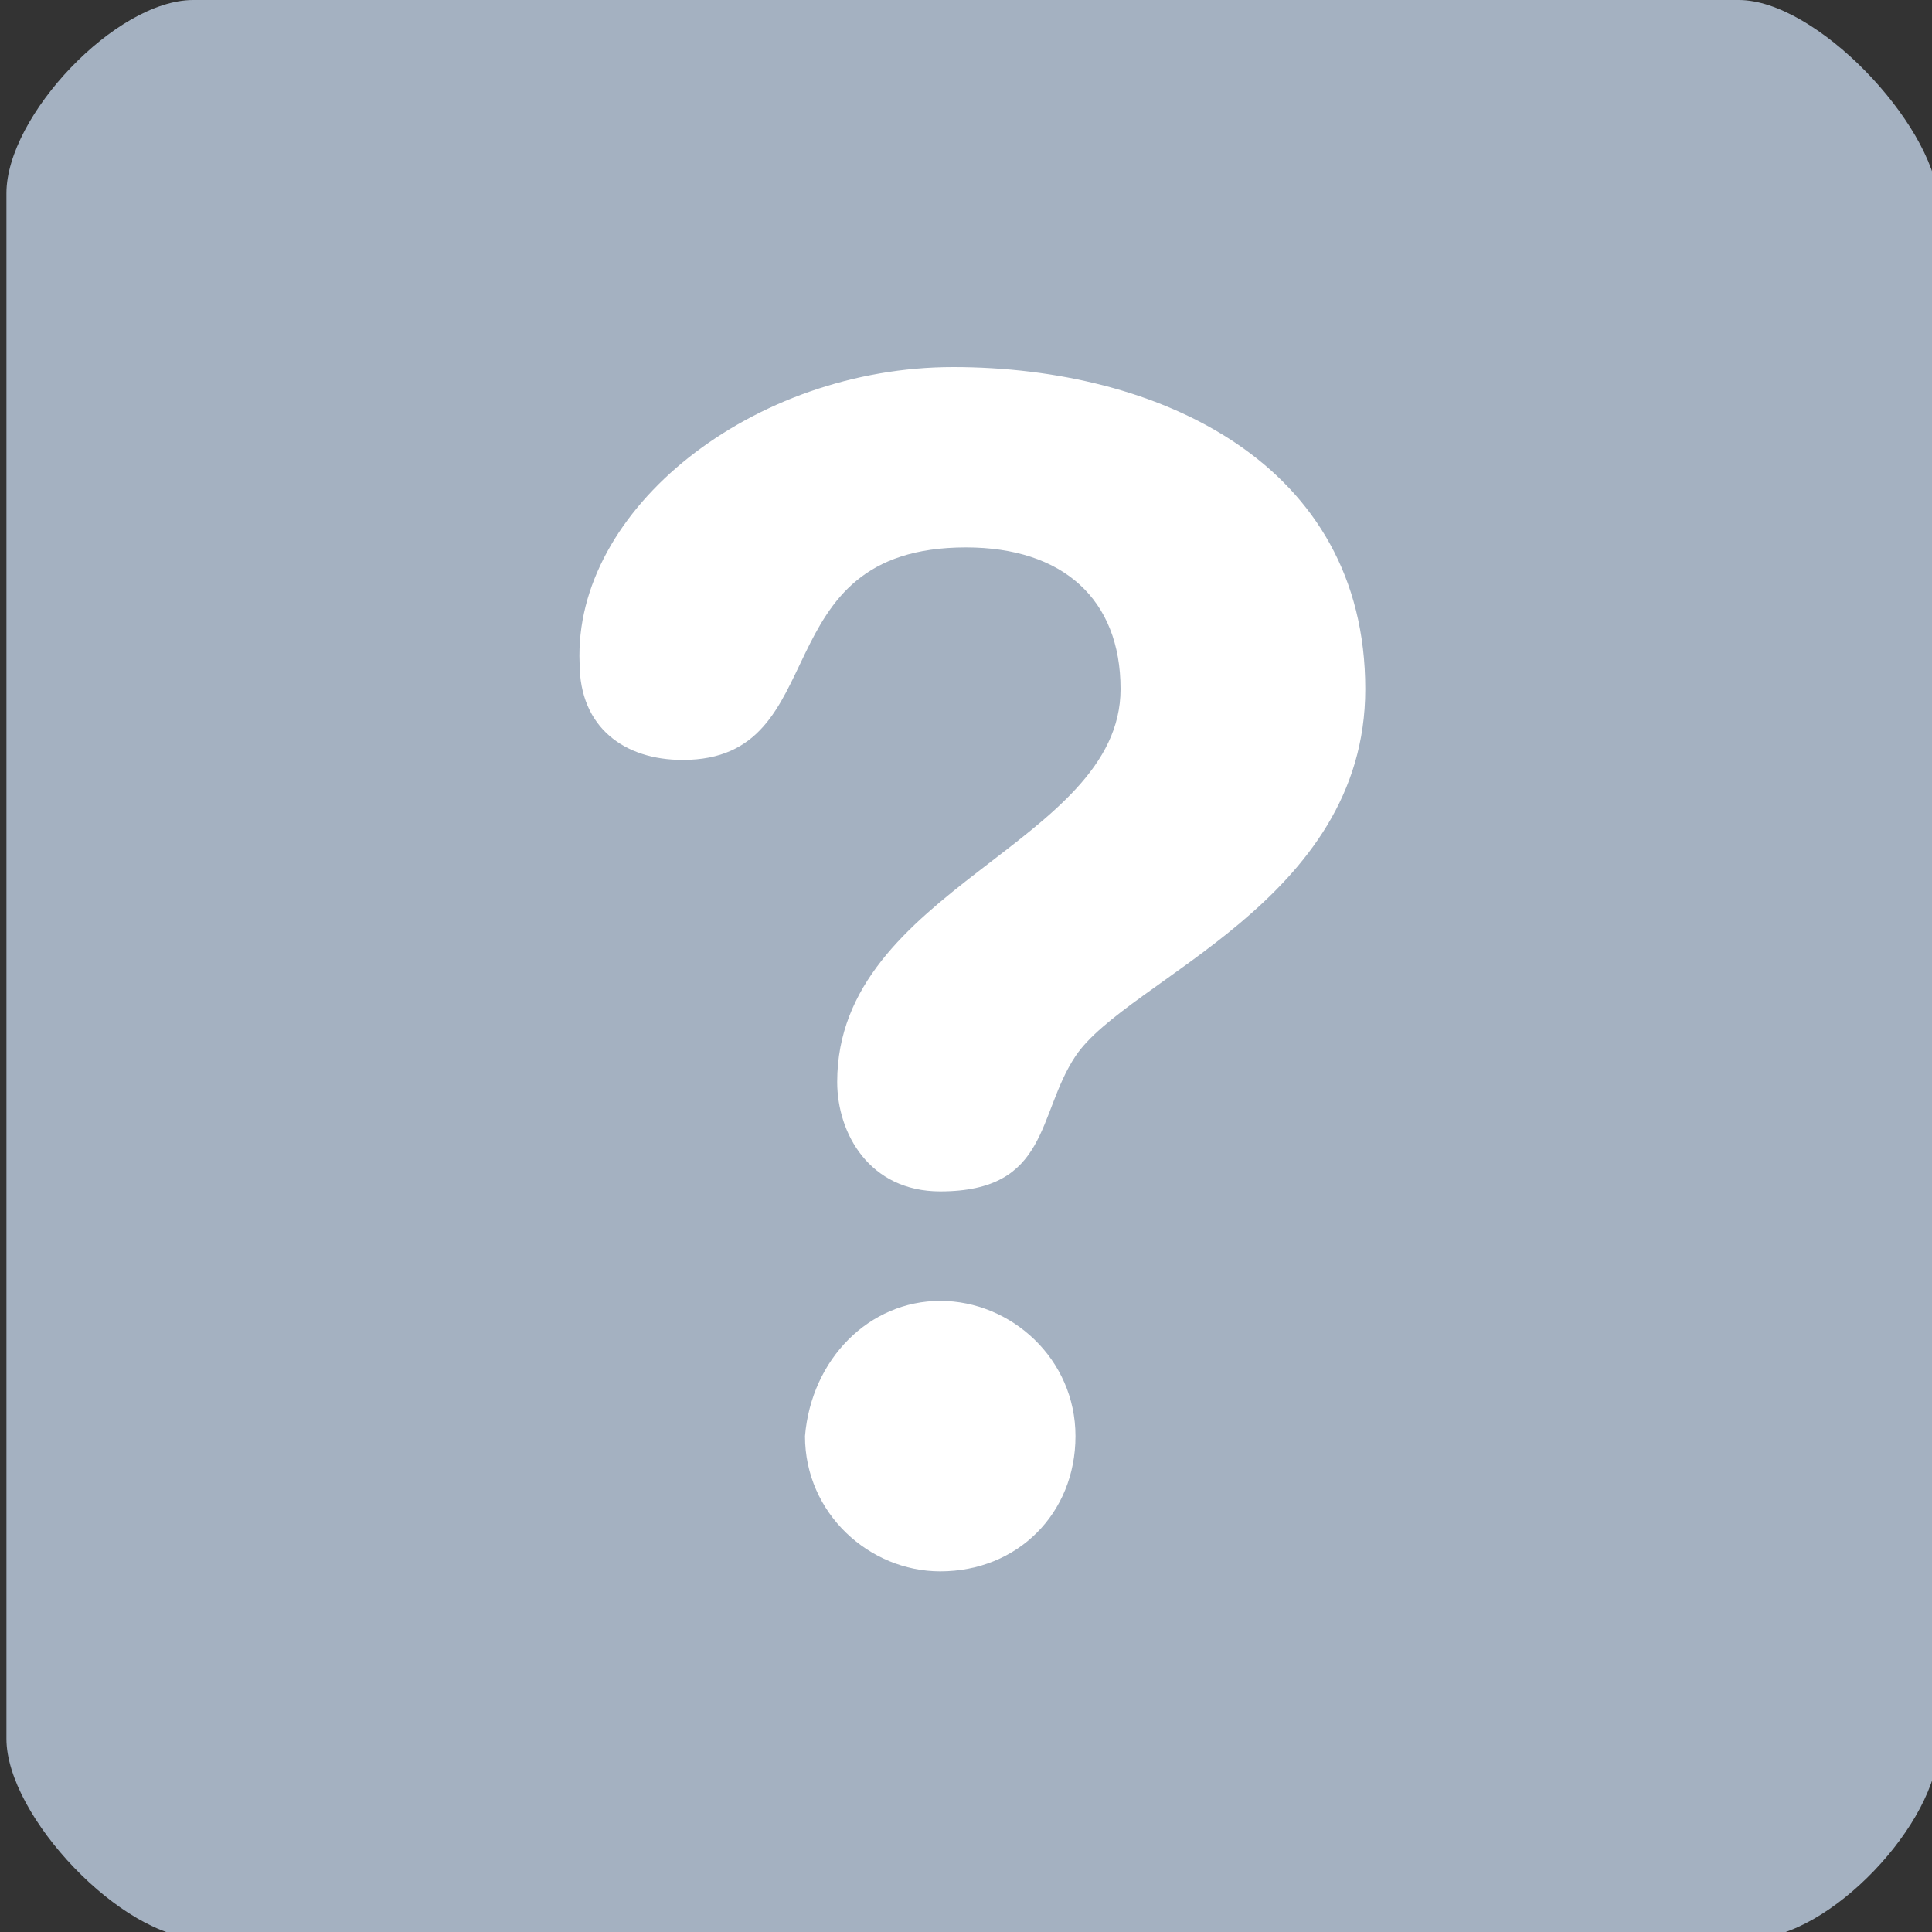 <?xml version="1.0" encoding="utf-8"?>
<!-- Generator: Adobe Illustrator 19.1.1, SVG Export Plug-In . SVG Version: 6.00 Build 0)  -->
<svg version="1.1" id="Layer_1" xmlns="http://www.w3.org/2000/svg" xmlns:xlink="http://www.w3.org/1999/xlink" x="0px" y="0px"
	 viewBox="-464 266 30 30" style="enable-background:new -464 266 30 30;" xml:space="preserve">
<rect x="-464" y="266" width="30" height="30" fill="#333333" stroke="none"/>
<style type="text/css">
	.st0{fill:none;}
	.st1{fill:#A4B1C1;}
	.st2{fill:#FFFFFF;}
</style>
<path class="st0" d="M-2225,1559h24v24h-24V1559z"/>
<path class="st1" d="M-437,266L-437,266h-16h-8c-1.2,0-2.9,1.8-2.9,3v11.9v12.1c0,1.2,1.8,3.1,3,3.1h0.1h16h8c1.2,0,2.9-1.8,2.9-3
	v-11.9v-12.1C-434,267.9-435.8,266-437,266z"/>
<g>
	<path class="st2" d="M-449.2,271.7c3.2,0,6.4,1.5,6.4,5c0,3.3-3.7,4.5-4.5,5.7c-0.6,0.9-0.4,2.1-2.1,2.1c-1.1,0-1.6-0.9-1.6-1.7
		c0-3,4.4-3.7,4.4-6.1c0-1.4-0.9-2.2-2.4-2.2c-3.2,0-2,3.3-4.4,3.3c-0.9,0-1.6-0.5-1.6-1.5C-455.1,273.9-452.3,271.7-449.2,271.7
		L-449.2,271.7z M-449.4,286.2c1.1,0,2.1,0.9,2.1,2.1s-0.9,2.1-2.1,2.1c-1.1,0-2.1-0.9-2.1-2.1
		C-451.4,287.1-450.5,286.2-449.4,286.2L-449.4,286.2z M-449.4,286.2"/>
</g>
</svg>
